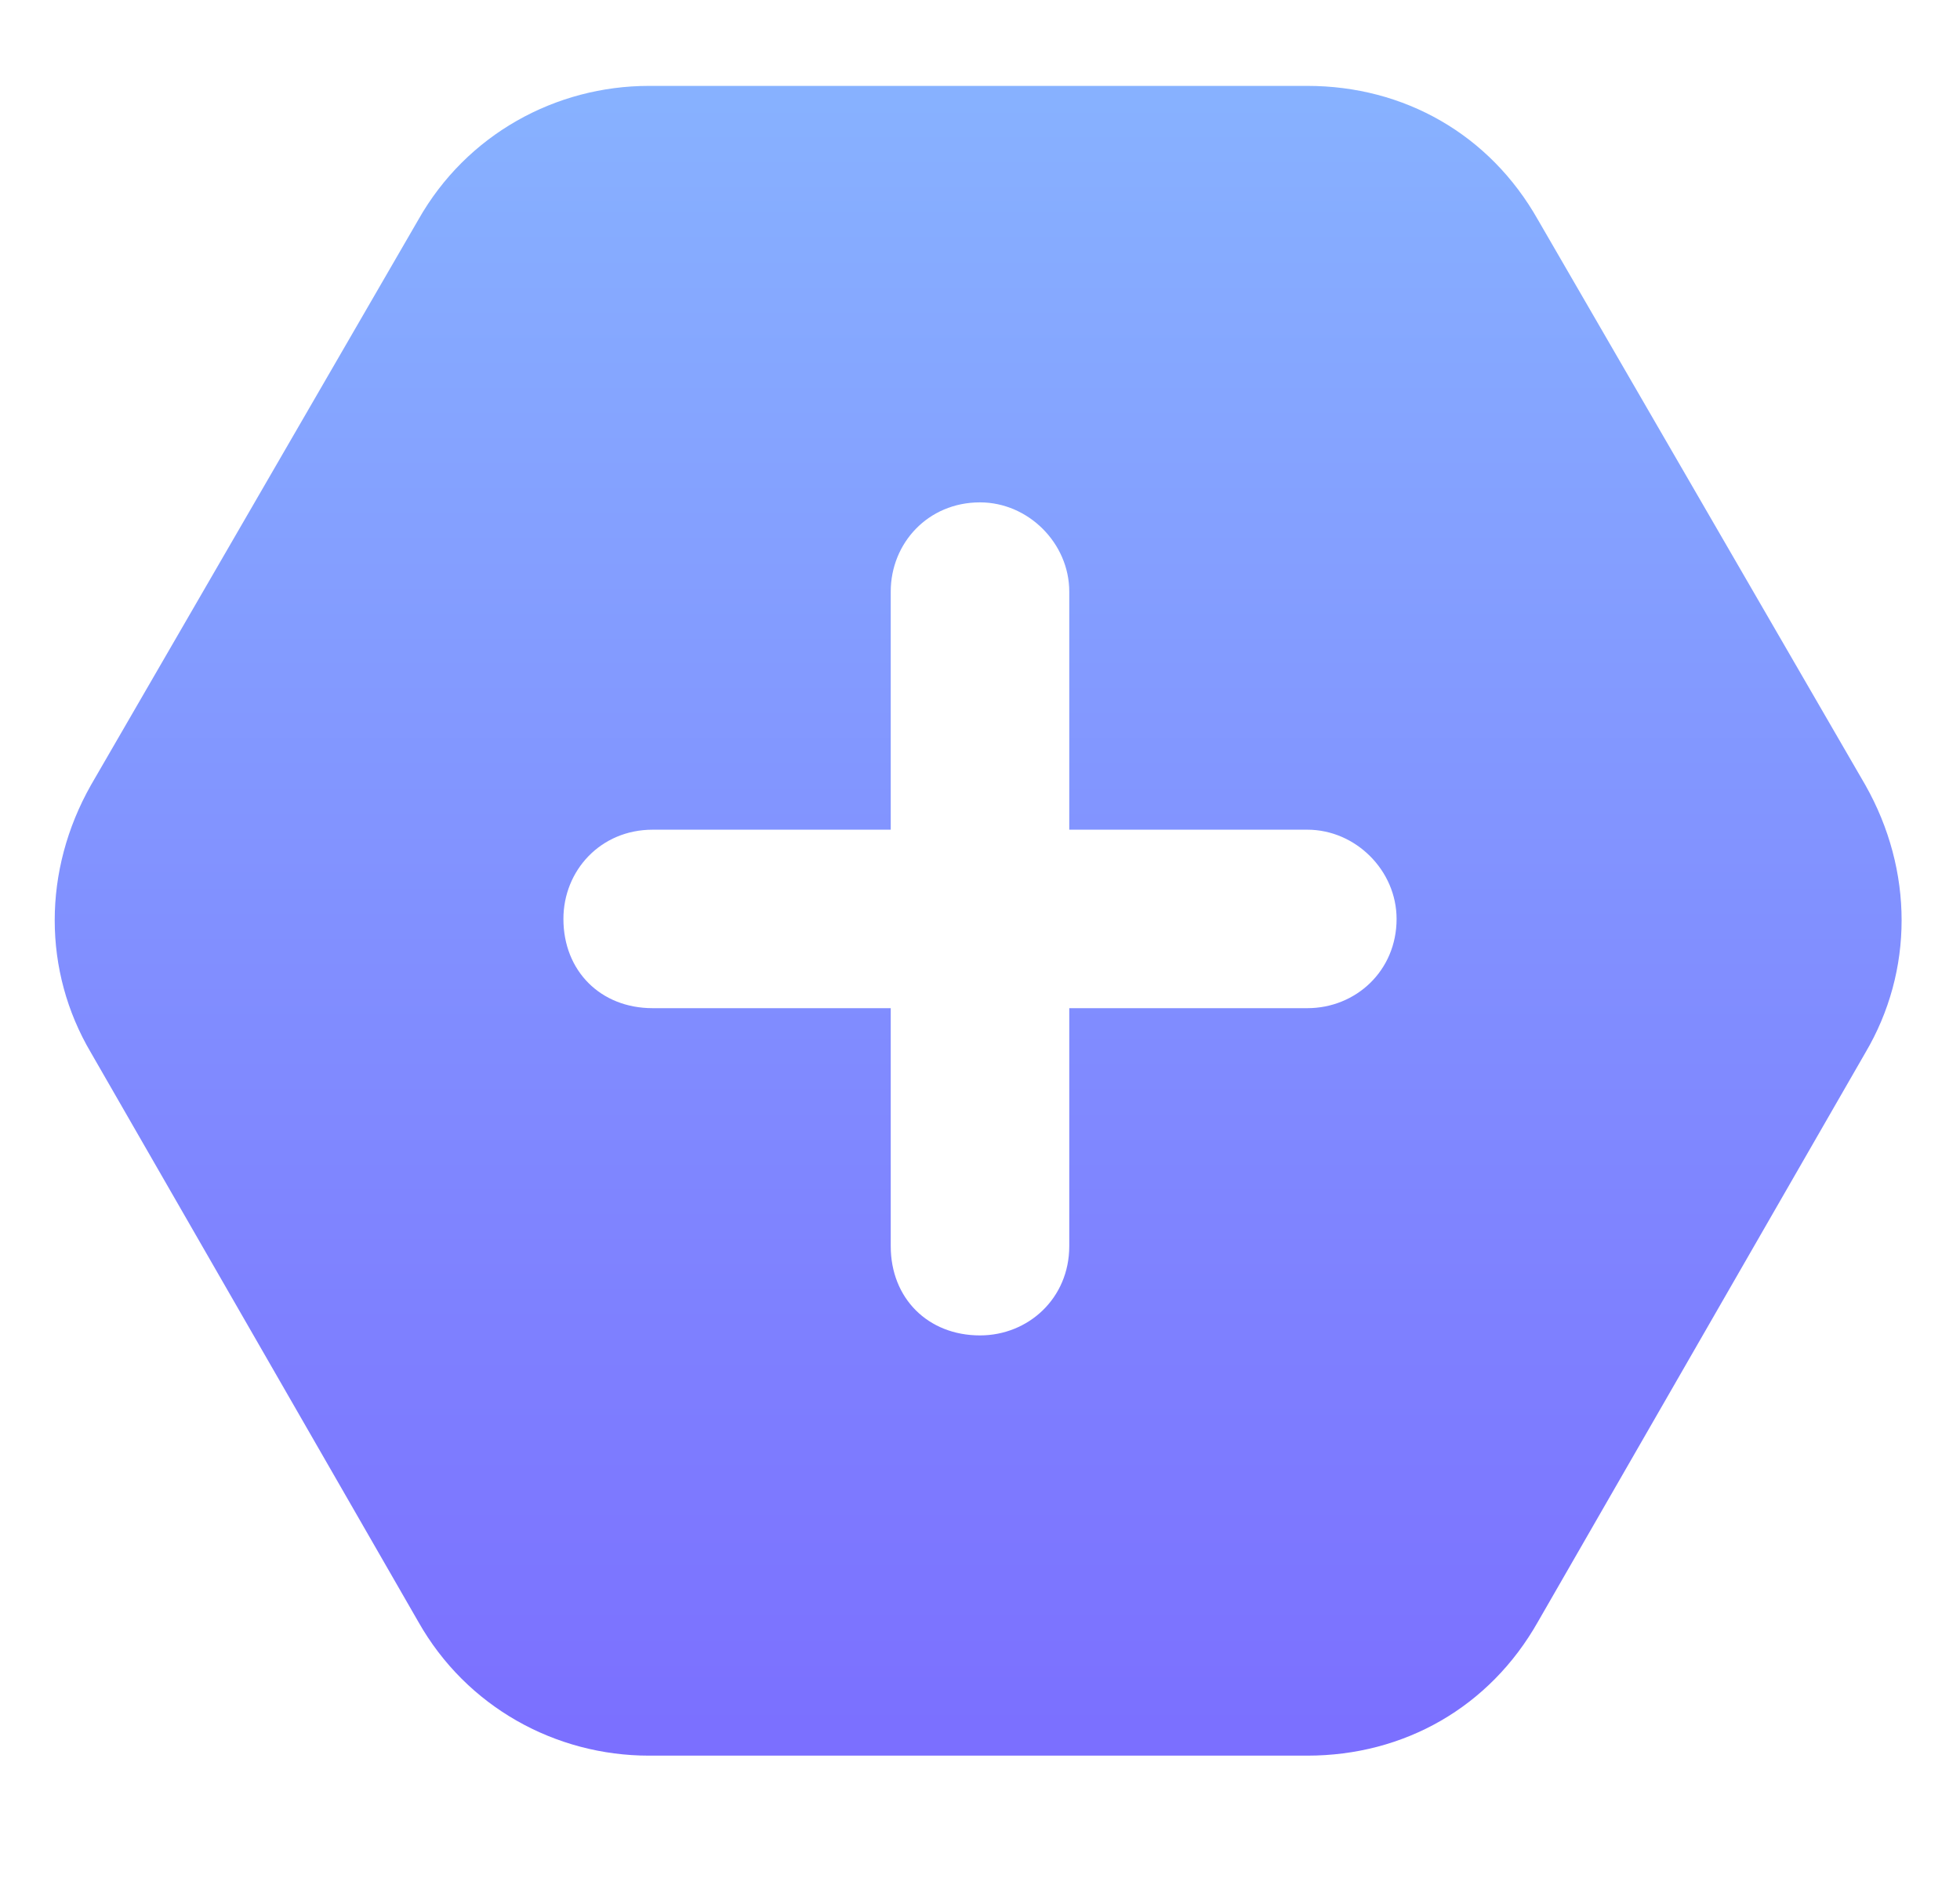 <svg width="24" height="23" viewBox="0 0 24 23" fill="none" xmlns="http://www.w3.org/2000/svg">
<path d="M1.114 12.894C0.522 11.892 0.522 10.662 1.114 9.615L5.122 2.692C5.714 1.644 6.807 1.052 7.946 1.052H16.008C17.192 1.052 18.24 1.644 18.832 2.692L22.841 9.615C23.433 10.662 23.433 11.892 22.841 12.894L18.832 19.863C18.24 20.911 17.192 21.503 16.008 21.503H7.946C6.807 21.503 5.714 20.911 5.122 19.863L1.114 12.894ZM10.907 15.263C10.907 15.901 11.362 16.356 12 16.356C12.592 16.356 13.093 15.901 13.093 15.263V12.348H16.008C16.6 12.348 17.101 11.892 17.101 11.255C17.101 10.662 16.6 10.162 16.008 10.162H13.093V7.246C13.093 6.654 12.592 6.153 12 6.153C11.362 6.153 10.907 6.654 10.907 7.246V10.162H7.992C7.354 10.162 6.899 10.662 6.899 11.255C6.899 11.892 7.354 12.348 7.992 12.348H10.907V15.263Z" fill="url(#paint0_linear_1099_3120)"/>
<defs>
<linearGradient id="paint0_linear_1099_3120" x1="12" y1="0" x2="12" y2="23" gradientUnits="userSpaceOnUse">
<stop stop-color="#88B5FF"/>
<stop offset="1" stop-color="#7A6AFF"/>
</linearGradient>
</defs>
</svg>
